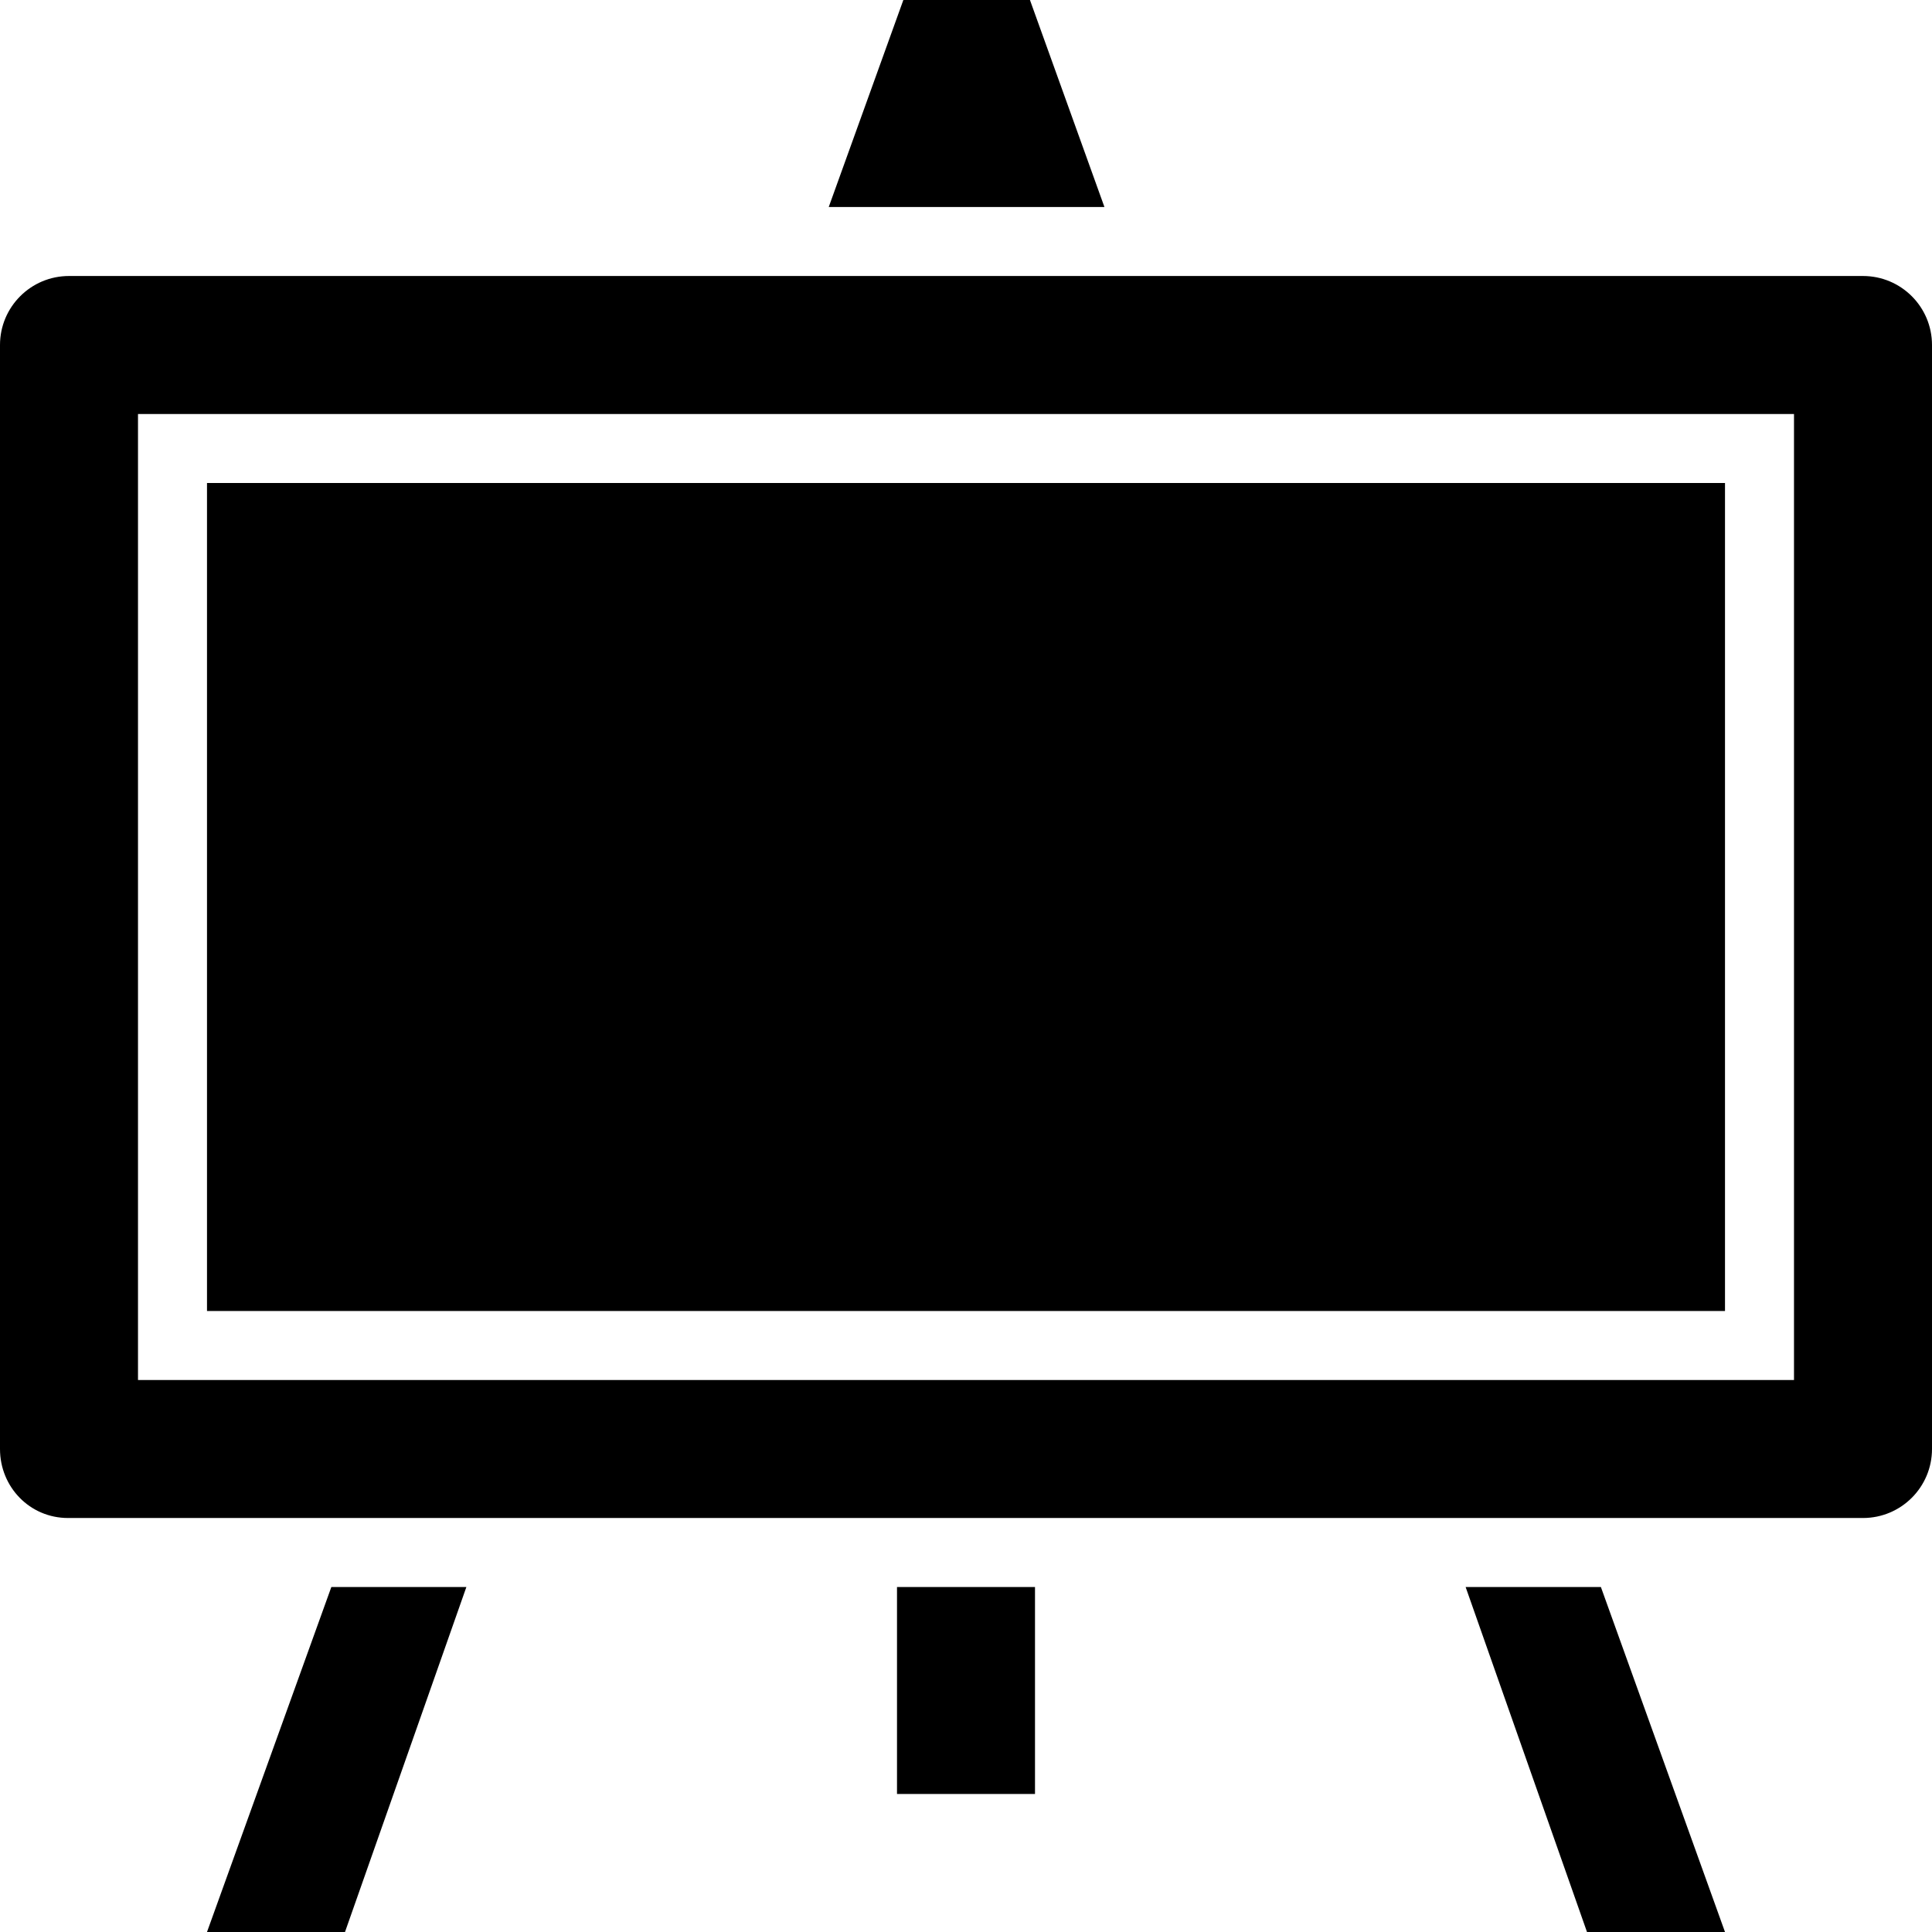 <svg xmlns="http://www.w3.org/2000/svg" viewBox="0 0 448 448"><path d="M48 112h352v192H48z"/><path d="M432 64H16C7.163 64 0 71.163 0 80v256c0 8.837 6.932 16 15.768 16H432c8.837 0 16-7.163 16-16V80c0-8.837-7.163-16-16-16zm-16 256H32V96h384v224zM48 448h32l28.147-80H76.835zM238.83 0h-29.358l-17.301 48h63.928zm101.023 368L368 448h32l-28.78-80zM208 368h32v48h-32z"/></svg>